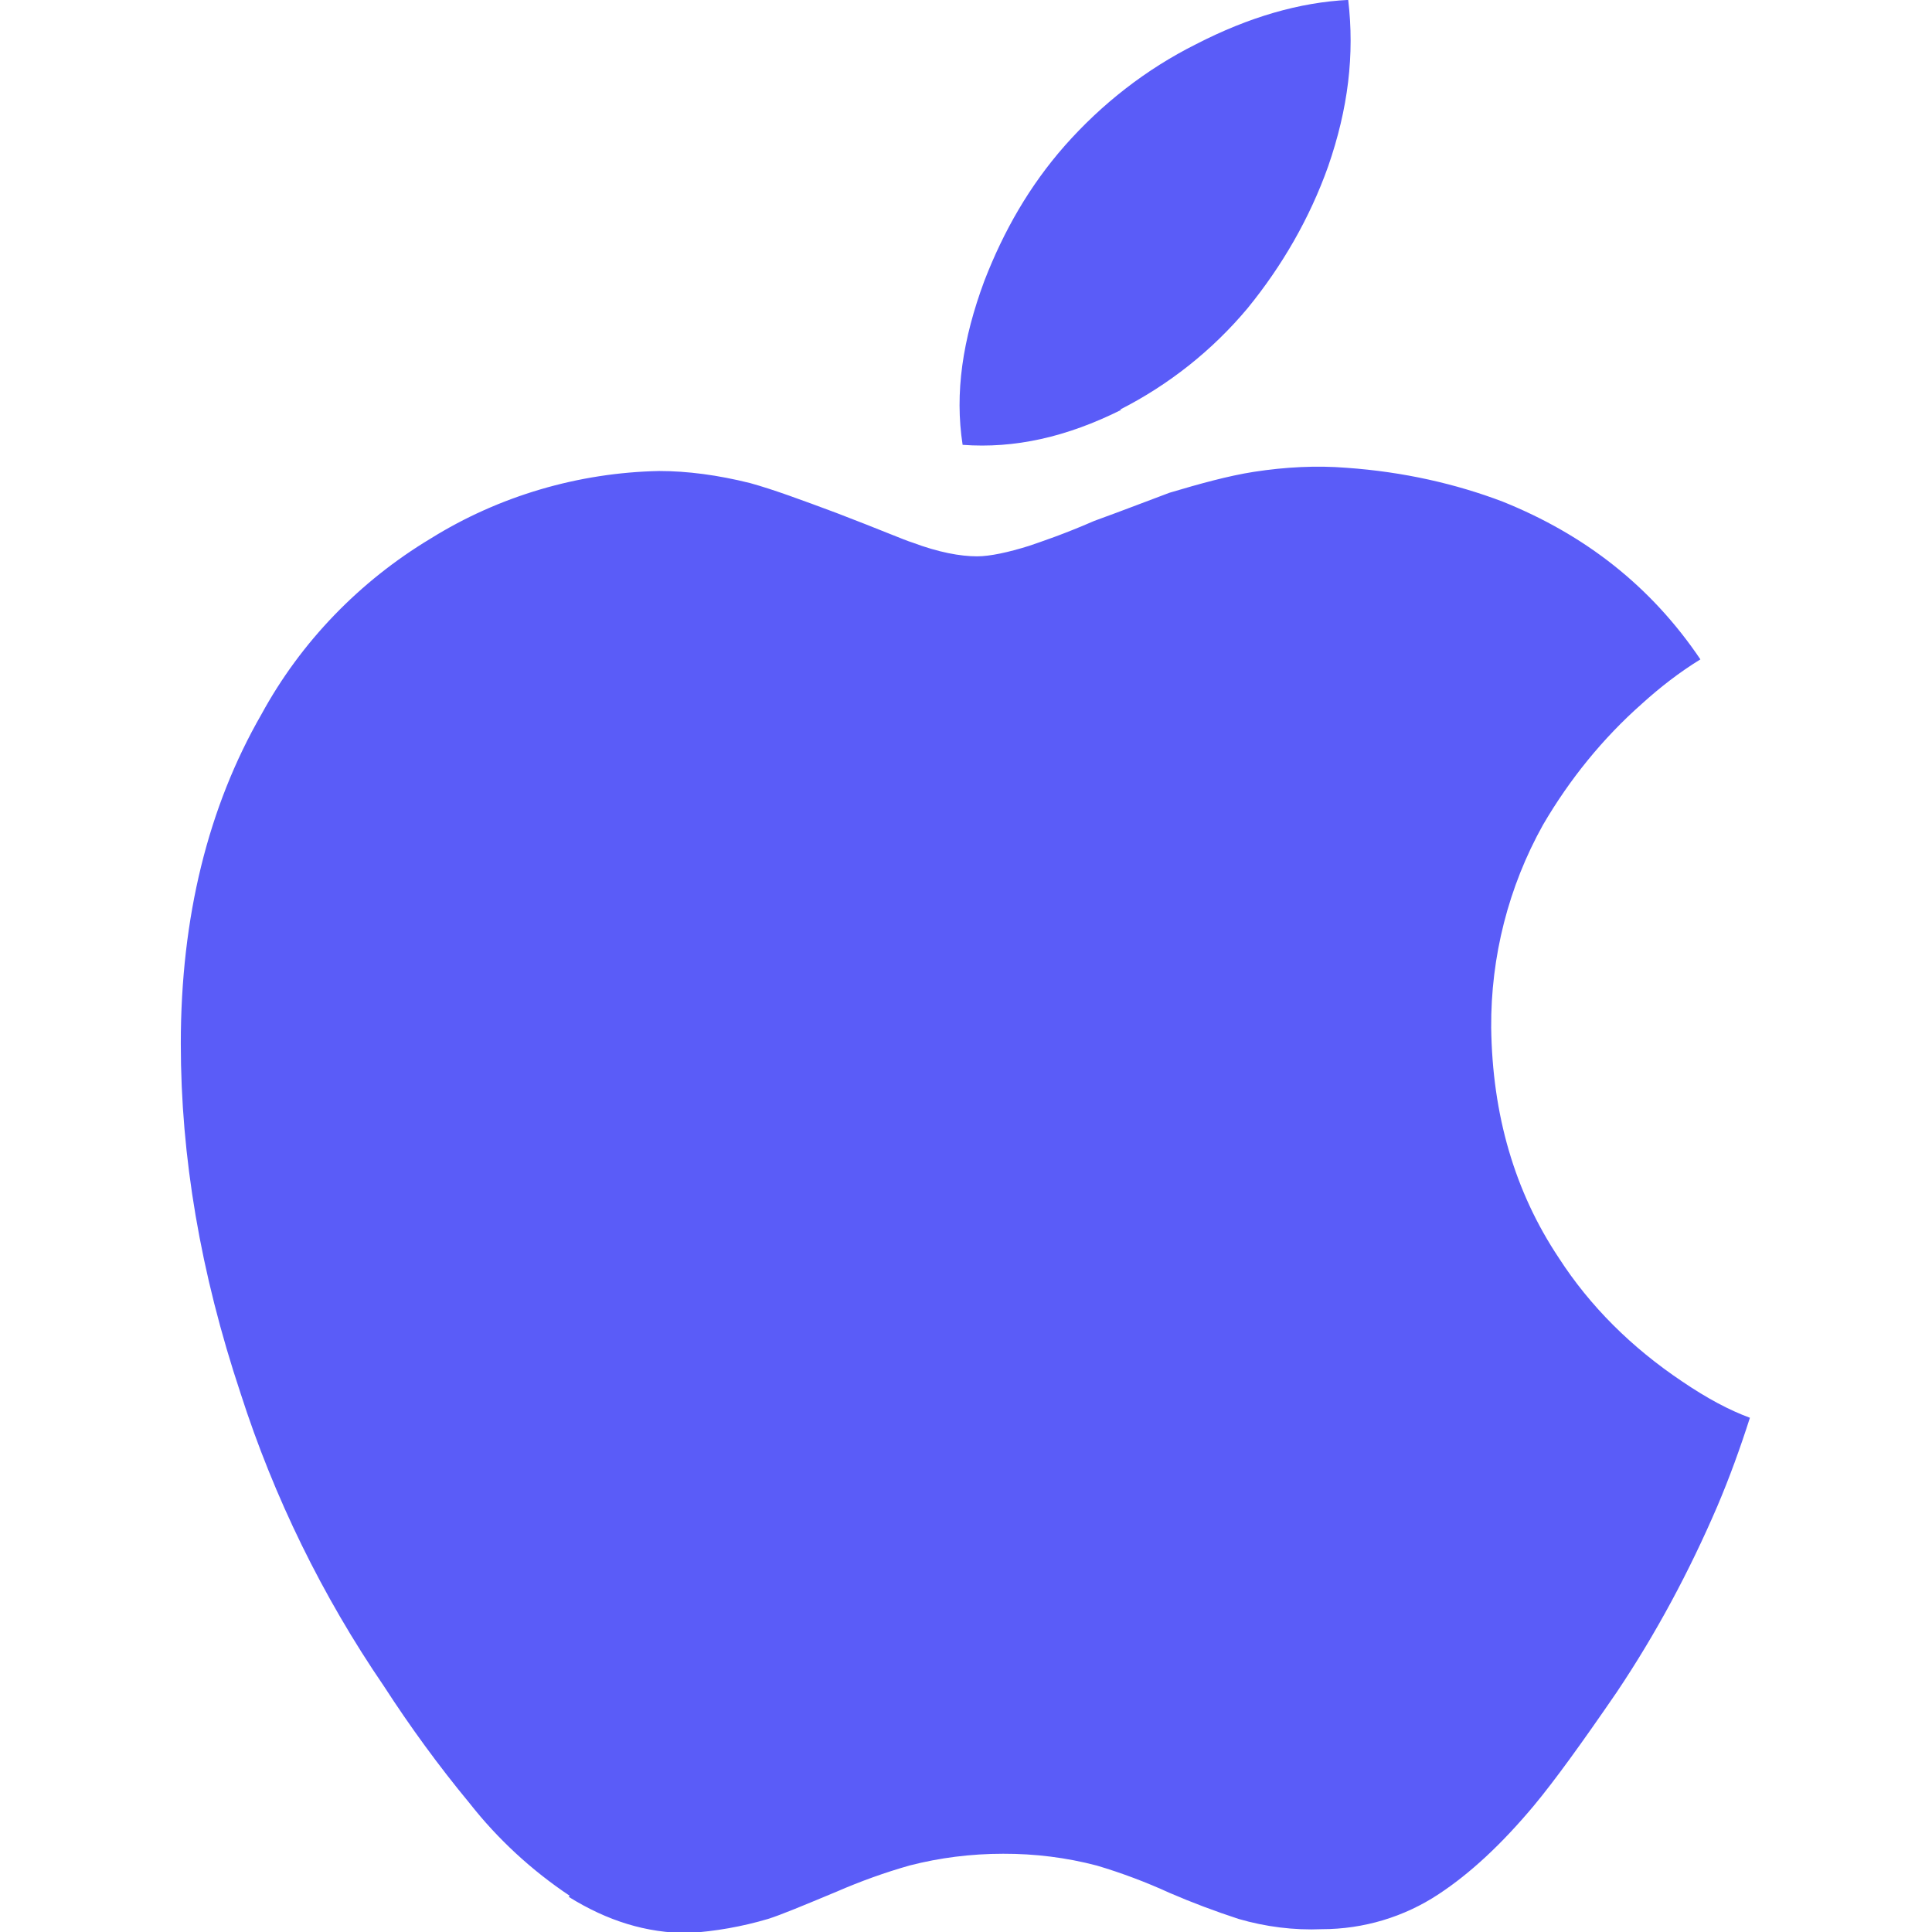 <svg width="24" height="24" viewBox="0 0 24 24" fill="none" xmlns="http://www.w3.org/2000/svg">
<g clip-path="url(#clip0)">
<path d="M7.077 23.55C6.604 23.234 6.184 22.847 5.833 22.4C5.45 21.937 5.095 21.45 4.769 20.946C4.003 19.826 3.404 18.601 2.989 17.31C2.489 15.808 2.246 14.37 2.246 12.963C2.246 11.393 2.586 10.023 3.248 8.873C3.738 7.973 4.468 7.22 5.348 6.691C6.198 6.161 7.188 5.871 8.188 5.851C8.538 5.851 8.918 5.901 9.318 6.001C9.608 6.081 9.958 6.211 10.388 6.371C10.938 6.581 11.238 6.711 11.338 6.741C11.658 6.861 11.928 6.911 12.138 6.911C12.298 6.911 12.528 6.861 12.783 6.781C12.928 6.731 13.203 6.641 13.593 6.471C13.979 6.331 14.285 6.211 14.528 6.121C14.898 6.011 15.256 5.911 15.578 5.861C15.968 5.801 16.355 5.781 16.726 5.811C17.436 5.861 18.086 6.011 18.666 6.231C19.686 6.641 20.509 7.281 21.123 8.191C20.863 8.351 20.623 8.537 20.398 8.741C19.911 9.171 19.498 9.681 19.168 10.246C18.738 11.016 18.518 11.886 18.524 12.766C18.539 13.849 18.814 14.801 19.364 15.626C19.751 16.226 20.268 16.74 20.898 17.162C21.208 17.372 21.48 17.517 21.738 17.612C21.618 17.987 21.486 18.352 21.333 18.712C20.986 19.519 20.573 20.292 20.083 21.022C19.651 21.652 19.311 22.122 19.053 22.432C18.651 22.912 18.263 23.272 17.873 23.529C17.443 23.814 16.938 23.965 16.421 23.965C16.071 23.98 15.721 23.935 15.387 23.838C15.097 23.743 14.811 23.636 14.531 23.515C14.238 23.381 13.935 23.267 13.626 23.175C13.246 23.075 12.856 23.027 12.462 23.028C12.062 23.028 11.672 23.078 11.302 23.173C10.992 23.261 10.692 23.369 10.395 23.498C9.975 23.673 9.7 23.788 9.54 23.838C9.216 23.934 8.884 23.992 8.55 24.013C8.03 24.013 7.546 23.863 7.064 23.563L7.077 23.55ZM13.931 5.09C13.251 5.43 12.605 5.574 11.958 5.526C11.858 4.88 11.958 4.216 12.228 3.489C12.468 2.869 12.788 2.309 13.228 1.809C13.688 1.289 14.238 0.859 14.858 0.549C15.518 0.209 16.148 0.029 16.748 -0.001C16.828 0.679 16.748 1.349 16.498 2.069C16.27 2.709 15.93 3.299 15.498 3.829C15.063 4.349 14.523 4.779 13.912 5.089L13.931 5.09Z" fill="#5A5CF8"/>
</g>
<defs>
<clipPath id="clip0">
<rect width="24" height="24" fill="white"/>
</clipPath>
</defs>
</svg>
